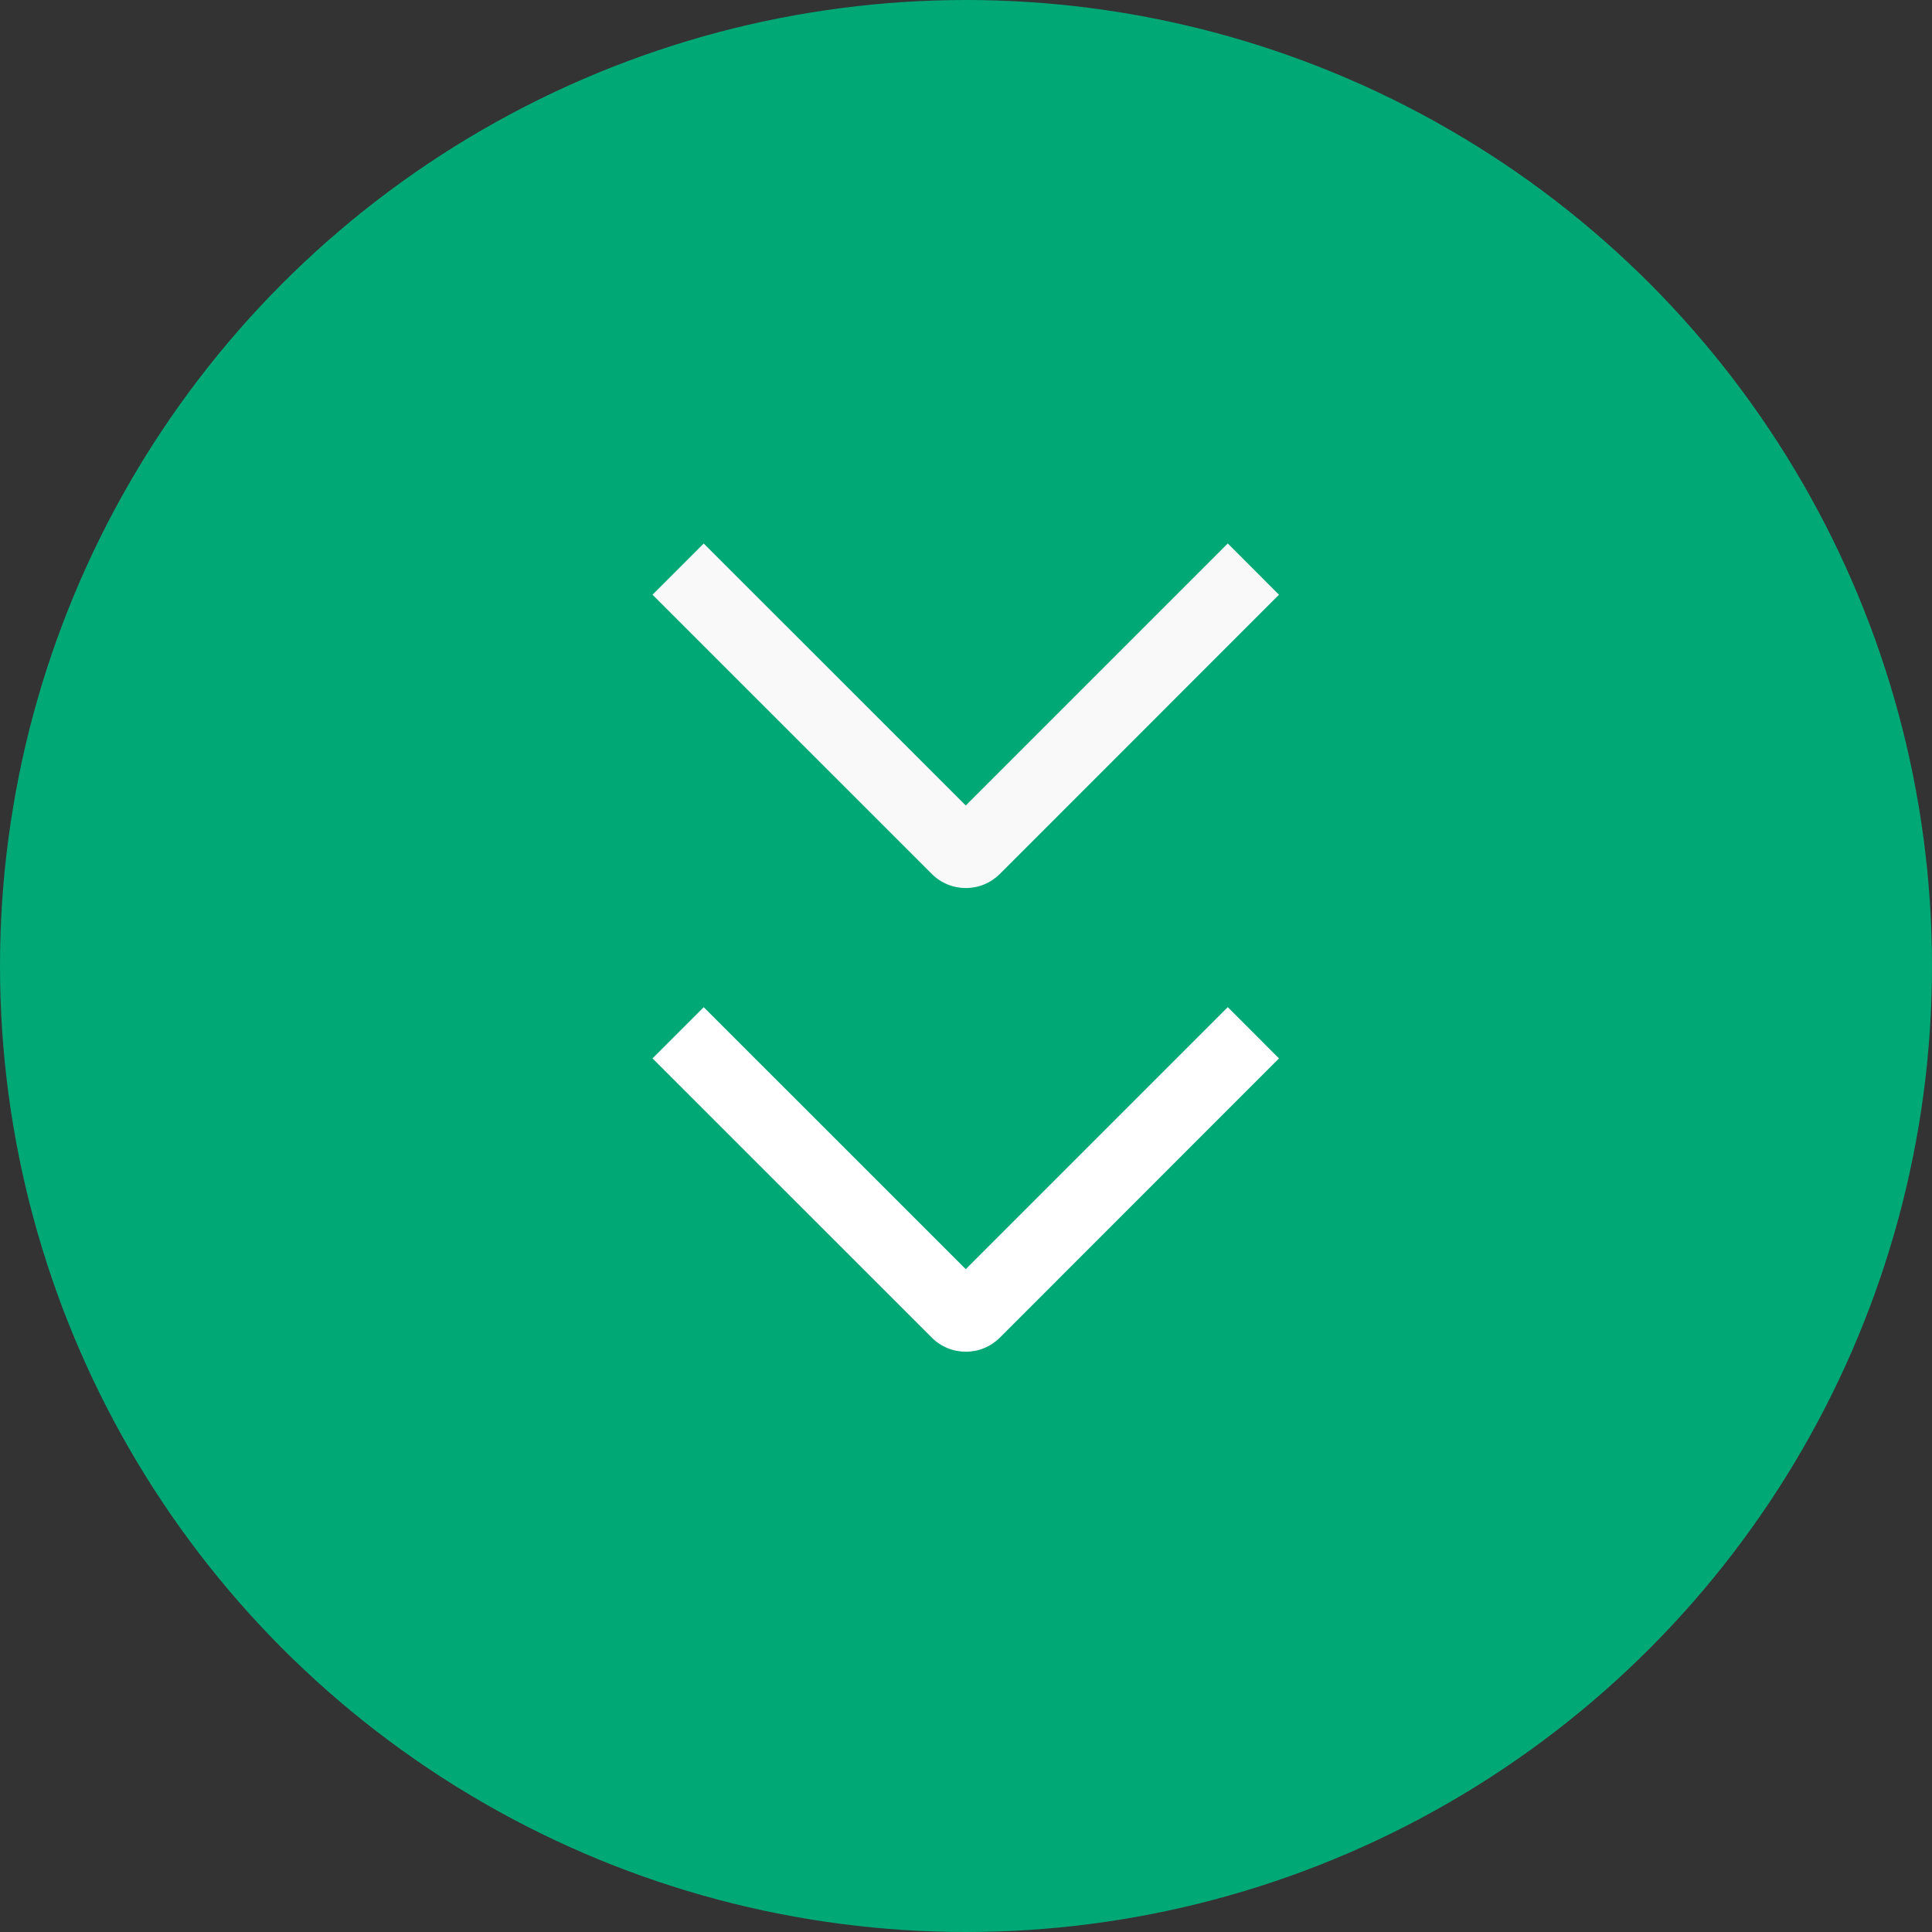 <svg width="50" height="50" viewBox="0 0 50 50" fill="none" xmlns="http://www.w3.org/2000/svg">
<rect x="0" y="0" width="50" height="50" fill="#333333" stroke="none"/>
<circle cx="25" cy="25" r="25" fill="#00A876"/>
<g clip-path="url(#clip0_18_547)">
<path d="M31.775 26.065L33.1 27.391L25.879 34.615C25.763 34.731 25.625 34.824 25.474 34.887C25.322 34.95 25.16 34.982 24.996 34.982C24.831 34.982 24.669 34.95 24.517 34.887C24.366 34.824 24.228 34.731 24.113 34.615L16.887 27.391L18.212 26.066L24.994 32.846L31.775 26.065Z" fill="white"/>
</g>
<g clip-path="url(#clip1_18_547)">
<path d="M31.775 14.065L33.1 15.391L25.879 22.615C25.763 22.731 25.625 22.824 25.474 22.887C25.322 22.95 25.16 22.982 24.996 22.982C24.831 22.982 24.669 22.95 24.517 22.887C24.366 22.824 24.228 22.731 24.113 22.615L16.887 15.391L18.212 14.066L24.994 20.846L31.775 14.065Z" fill="#F9F9F9"/>
</g>
<defs>
<clipPath id="clip0_18_547">
<rect width="15" height="30" fill="white" transform="matrix(0 1 -1 0 40 23)"/>
</clipPath>
<clipPath id="clip1_18_547">
<rect width="15" height="30" fill="white" transform="matrix(0 1 -1 0 40 11)"/>
</clipPath>
</defs>
</svg>
